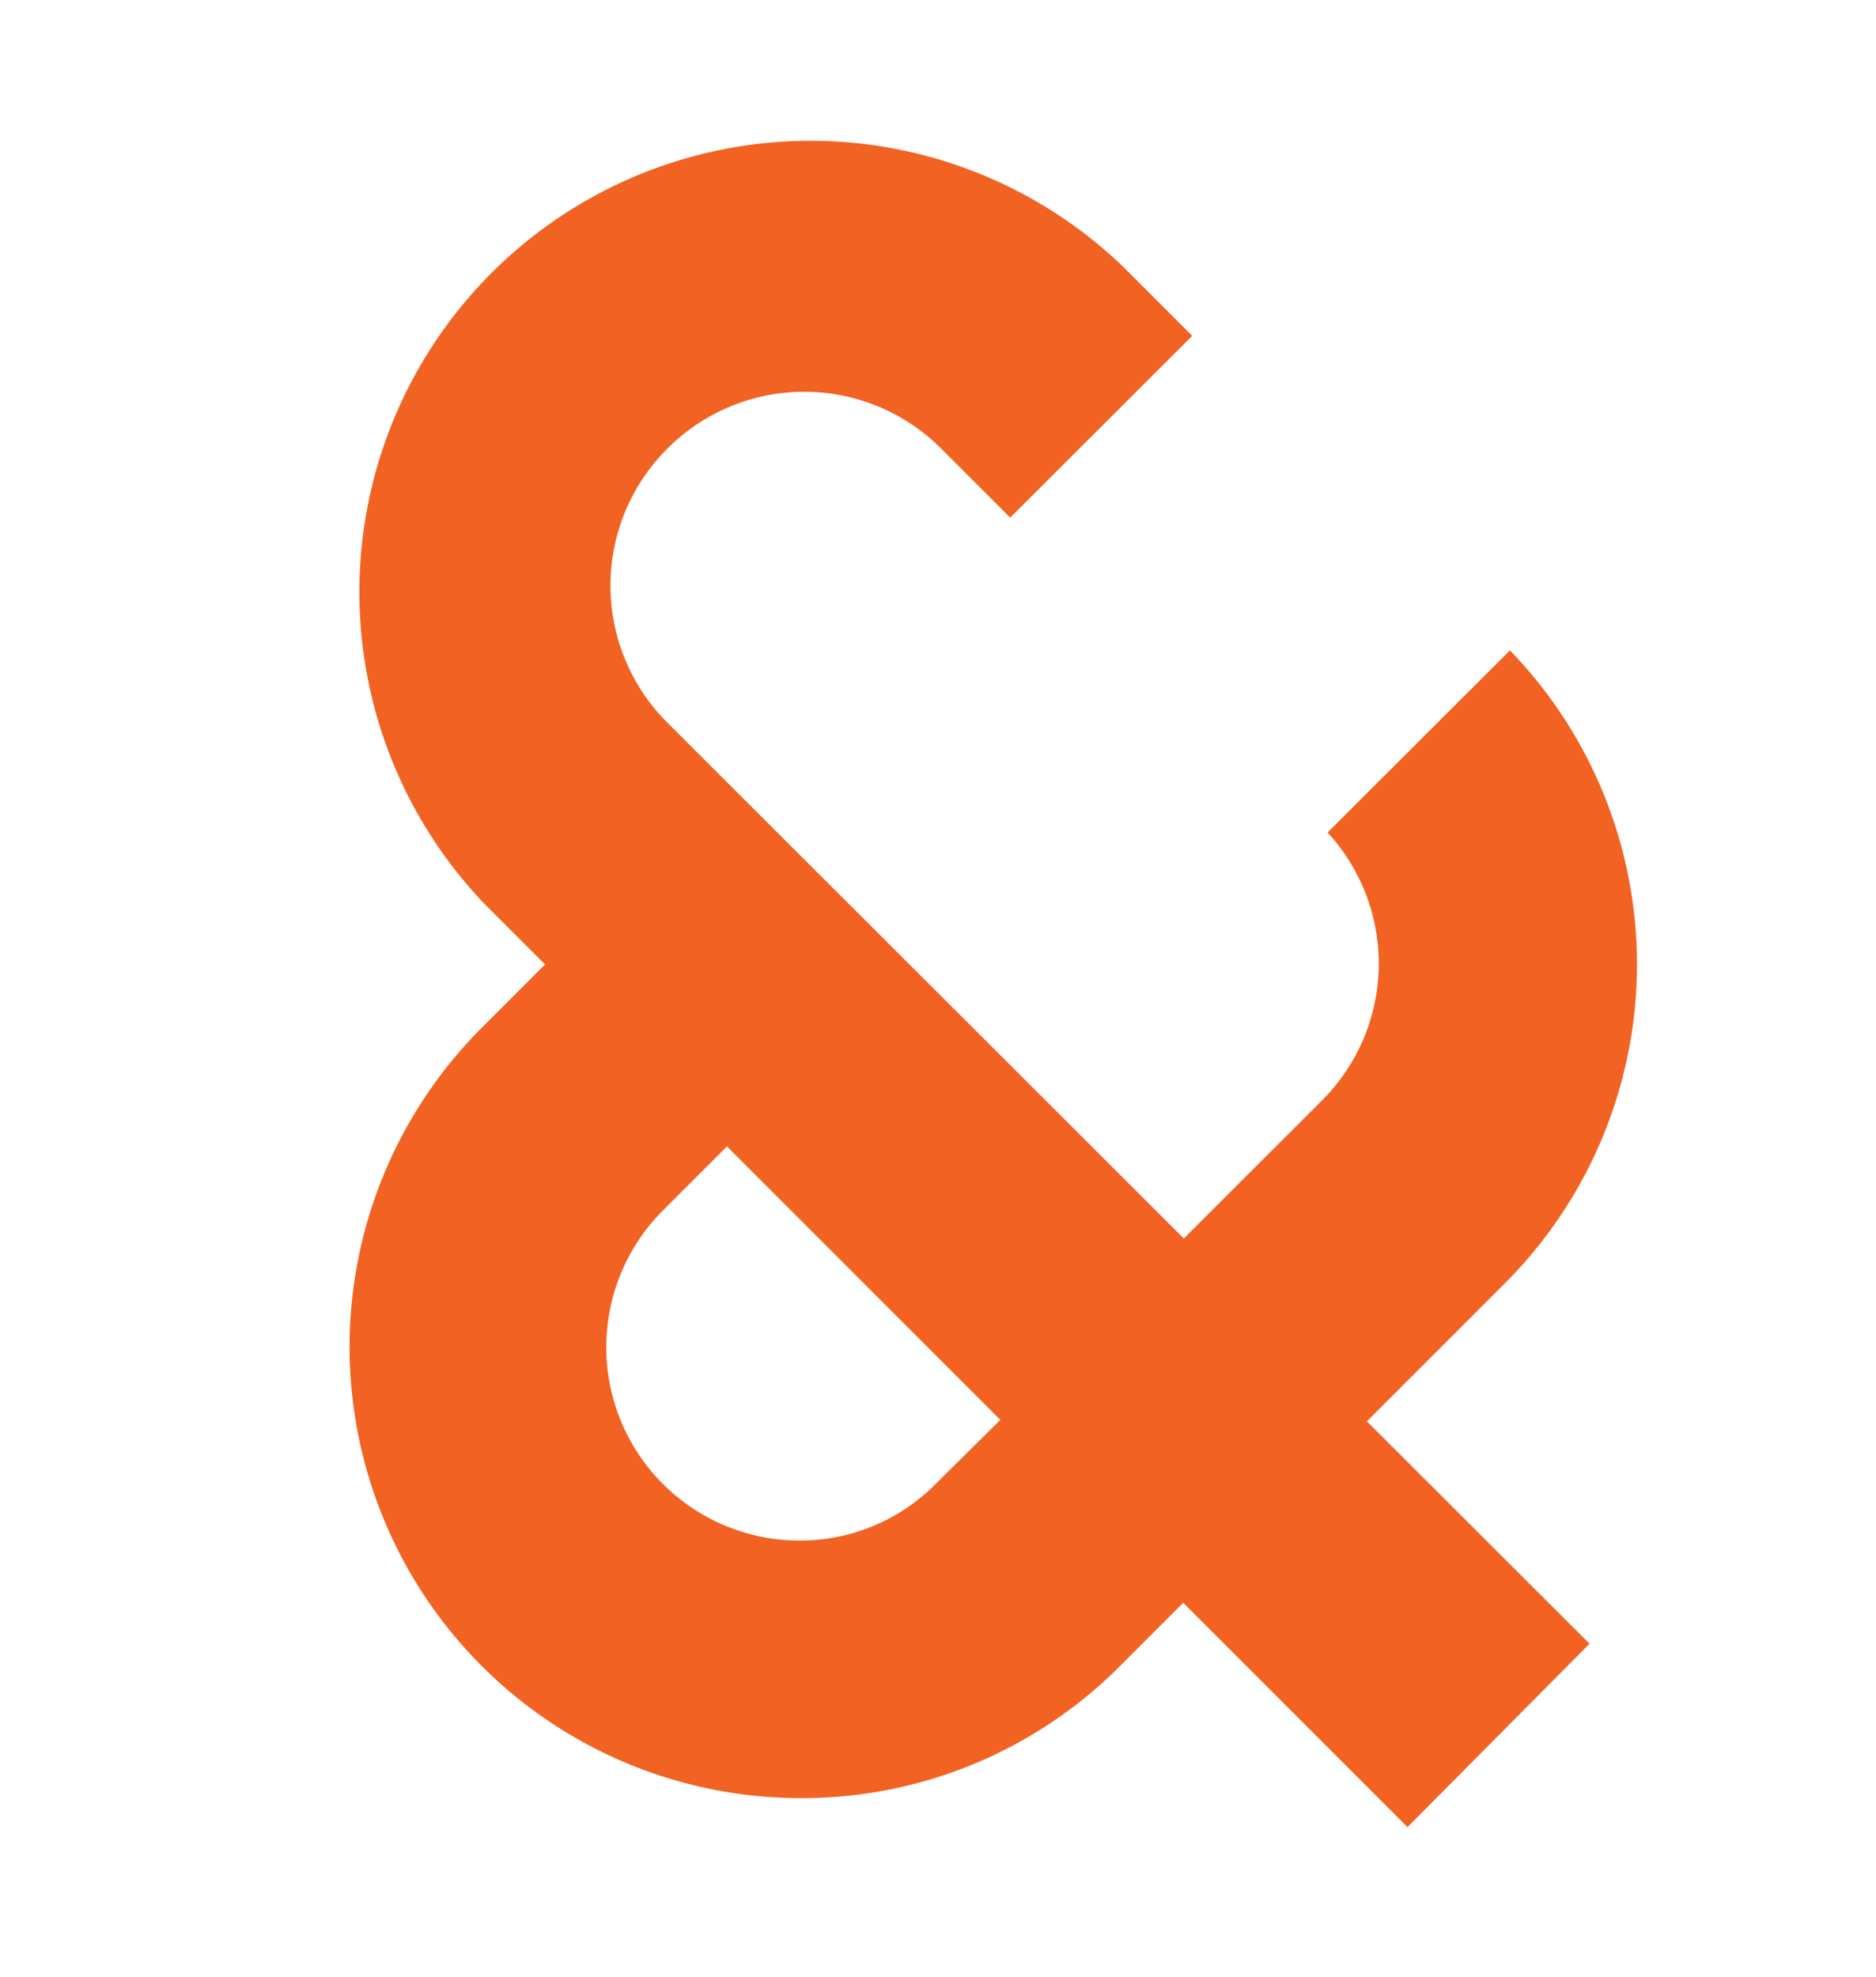 <svg id="Layer_1" data-name="Layer 1" xmlns="http://www.w3.org/2000/svg" viewBox="0 0 58.22 61.33"><defs><style>.cls-1{fill:#f26222;}</style></defs><g id="Grupo_48" data-name="Grupo 48"><path id="Trazado_148" data-name="Trazado 148" class="cls-1" d="M24.84,55.79h0a14,14,0,0,1-9.9-23.89l4.8-4.8a4,4,0,0,1,5.64,5.65h0l-4.8,4.8A6,6,0,0,0,24.83,47.8h0A5.93,5.93,0,0,0,29.08,46L36.15,39a4,4,0,0,1,5.65,5.65l-7.07,7.07A13.91,13.91,0,0,1,24.84,55.79Z"/></g><path id="Trazado_154" data-name="Trazado 154" class="cls-1" d="M41.2,25.83A6,6,0,0,1,41,34.17l-7.71,7.7L39,47.52l7.71-7.71a14,14,0,0,0,.15-19.63Z"/><path id="Trazado_155" data-name="Trazado 155" class="cls-1" d="M20.71,13.92a6,6,0,0,1,8.5,0l2.14,2.14L37,10.42,34.85,8.27a14,14,0,0,0-19.79,19.8h0L43.68,56.69,49.33,51,20.71,22.42A6,6,0,0,1,20.71,13.92Z"/></svg>